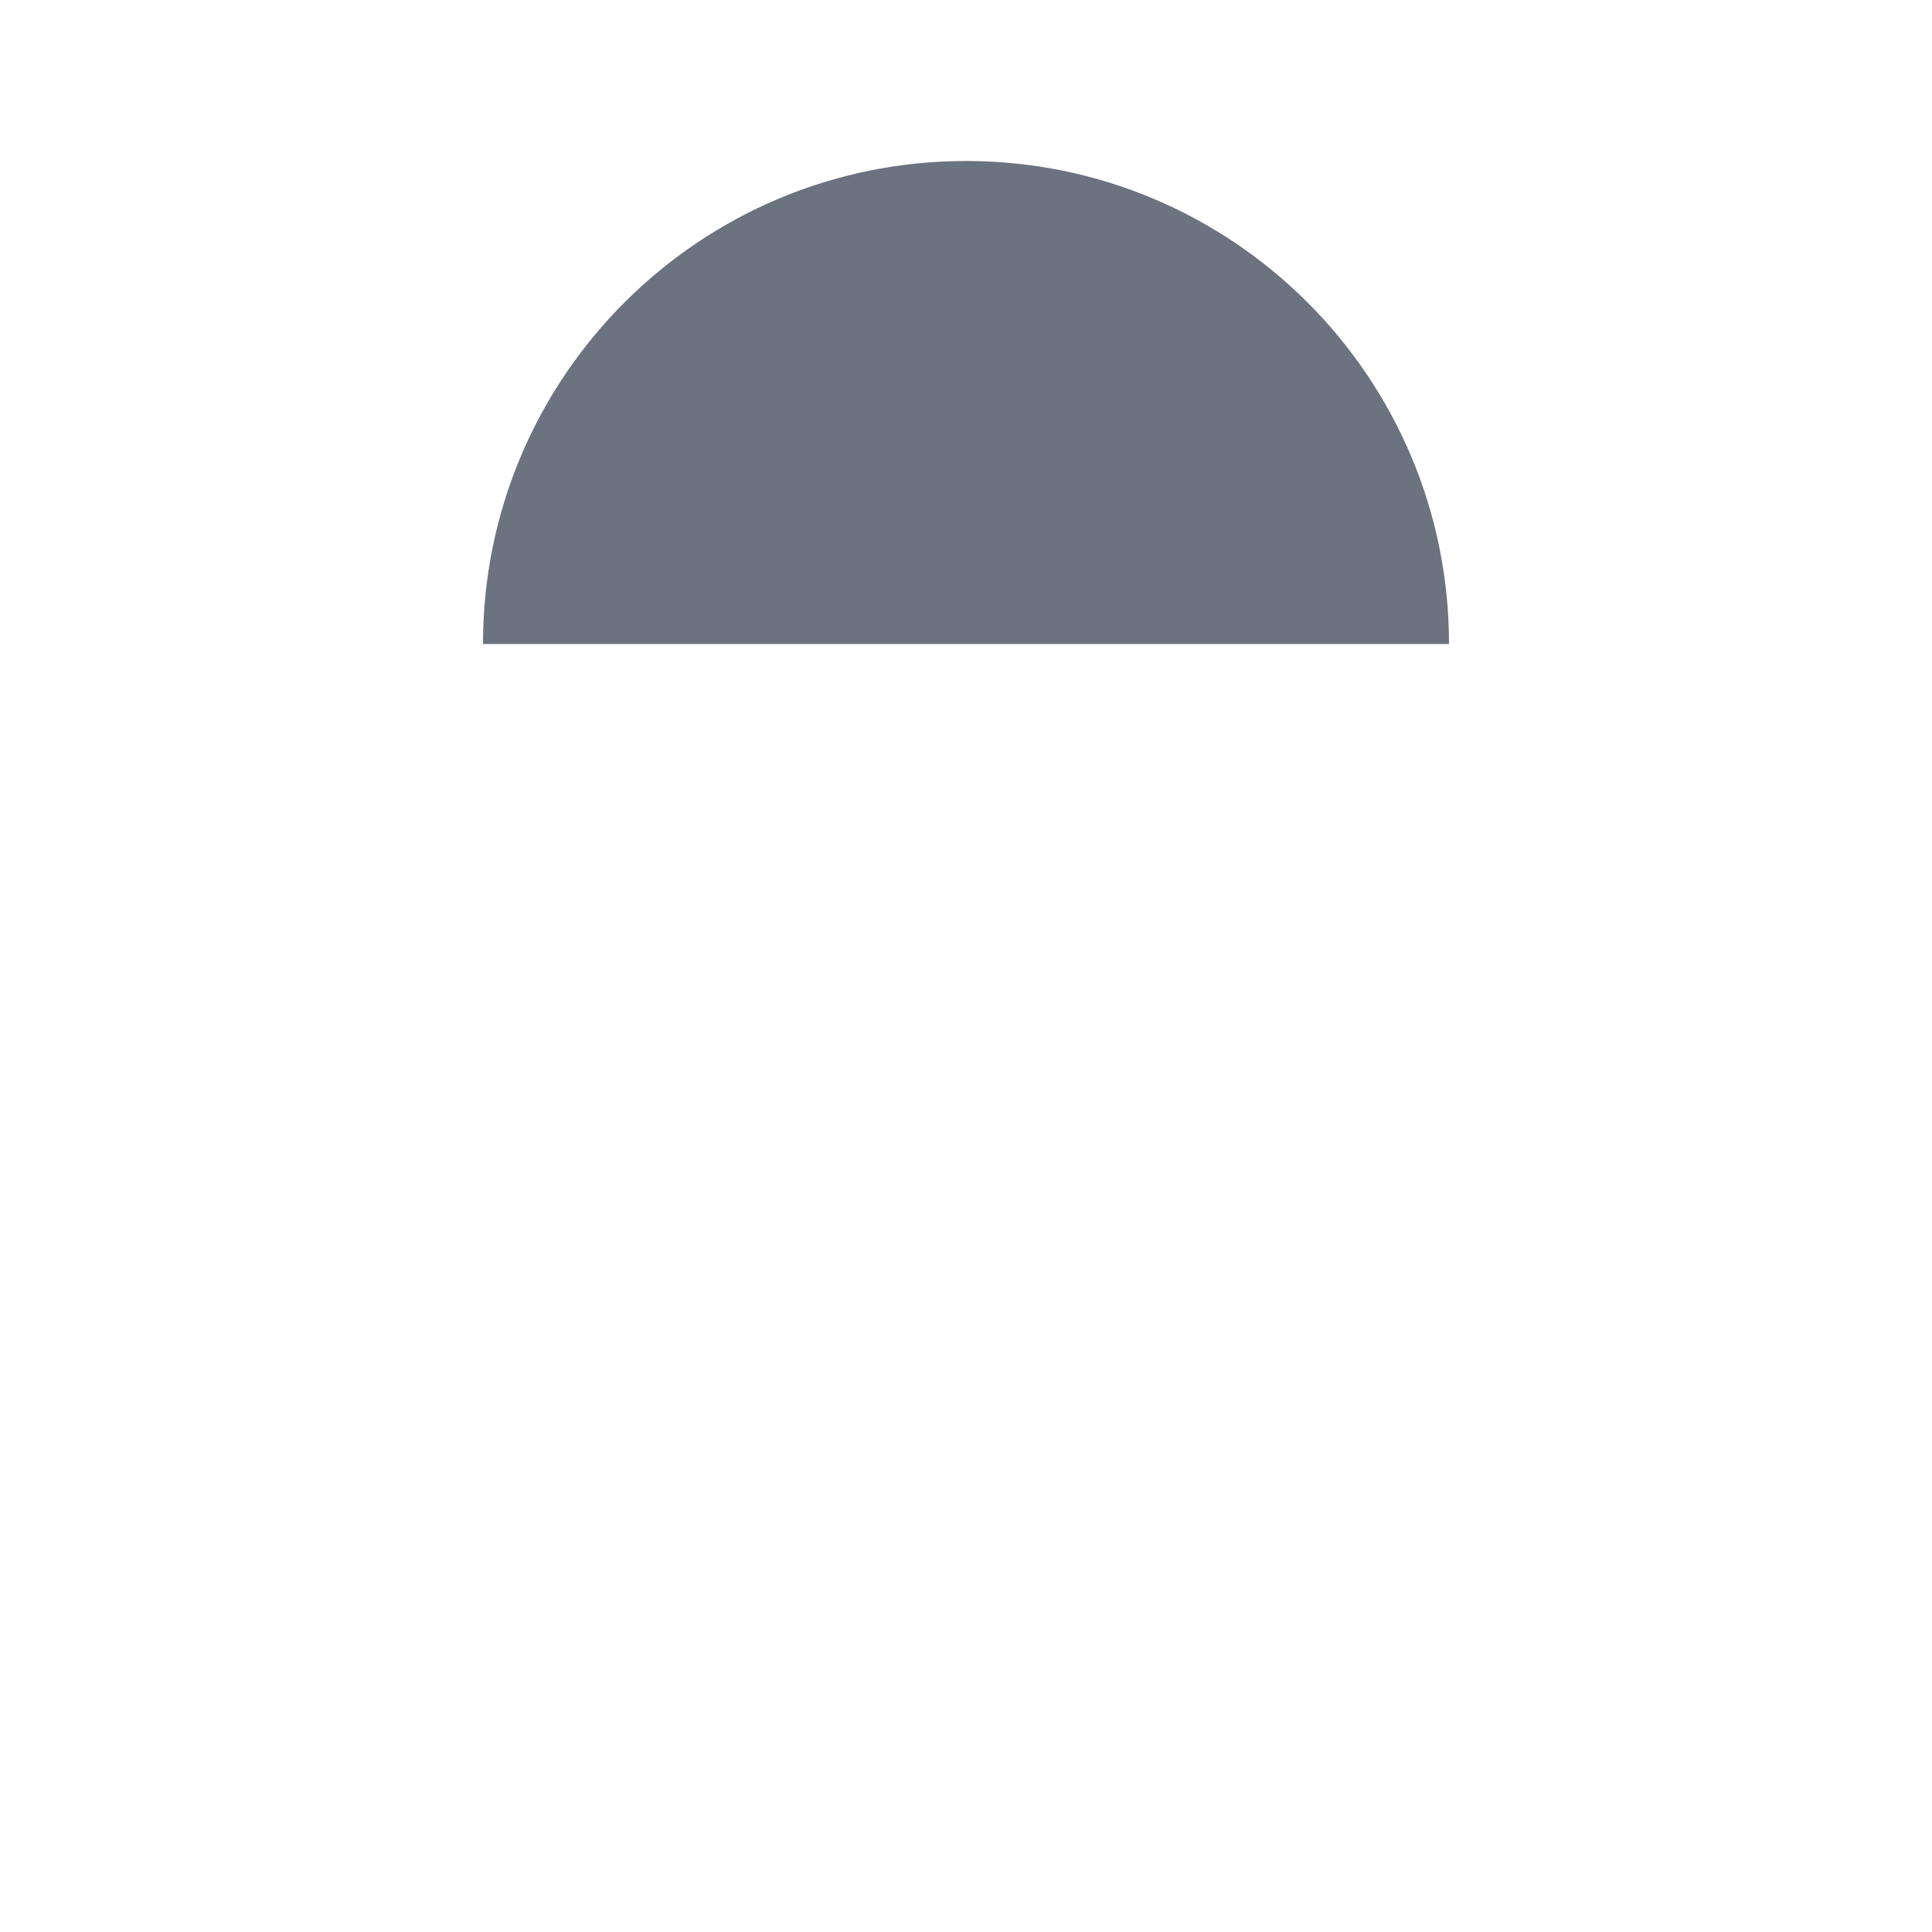 <svg width="24" height="24" viewBox="0 0 24 24" fill="#6B7280" xmlns="http://www.w3.org/2000/svg">
<path d="M12 2C8.686 2 6 4.686 6 8H18C18 4.686 15.314 2 12 2Z"/>
<path d="M2 10H22" />
<path d="M12 8V22" />
</svg>
